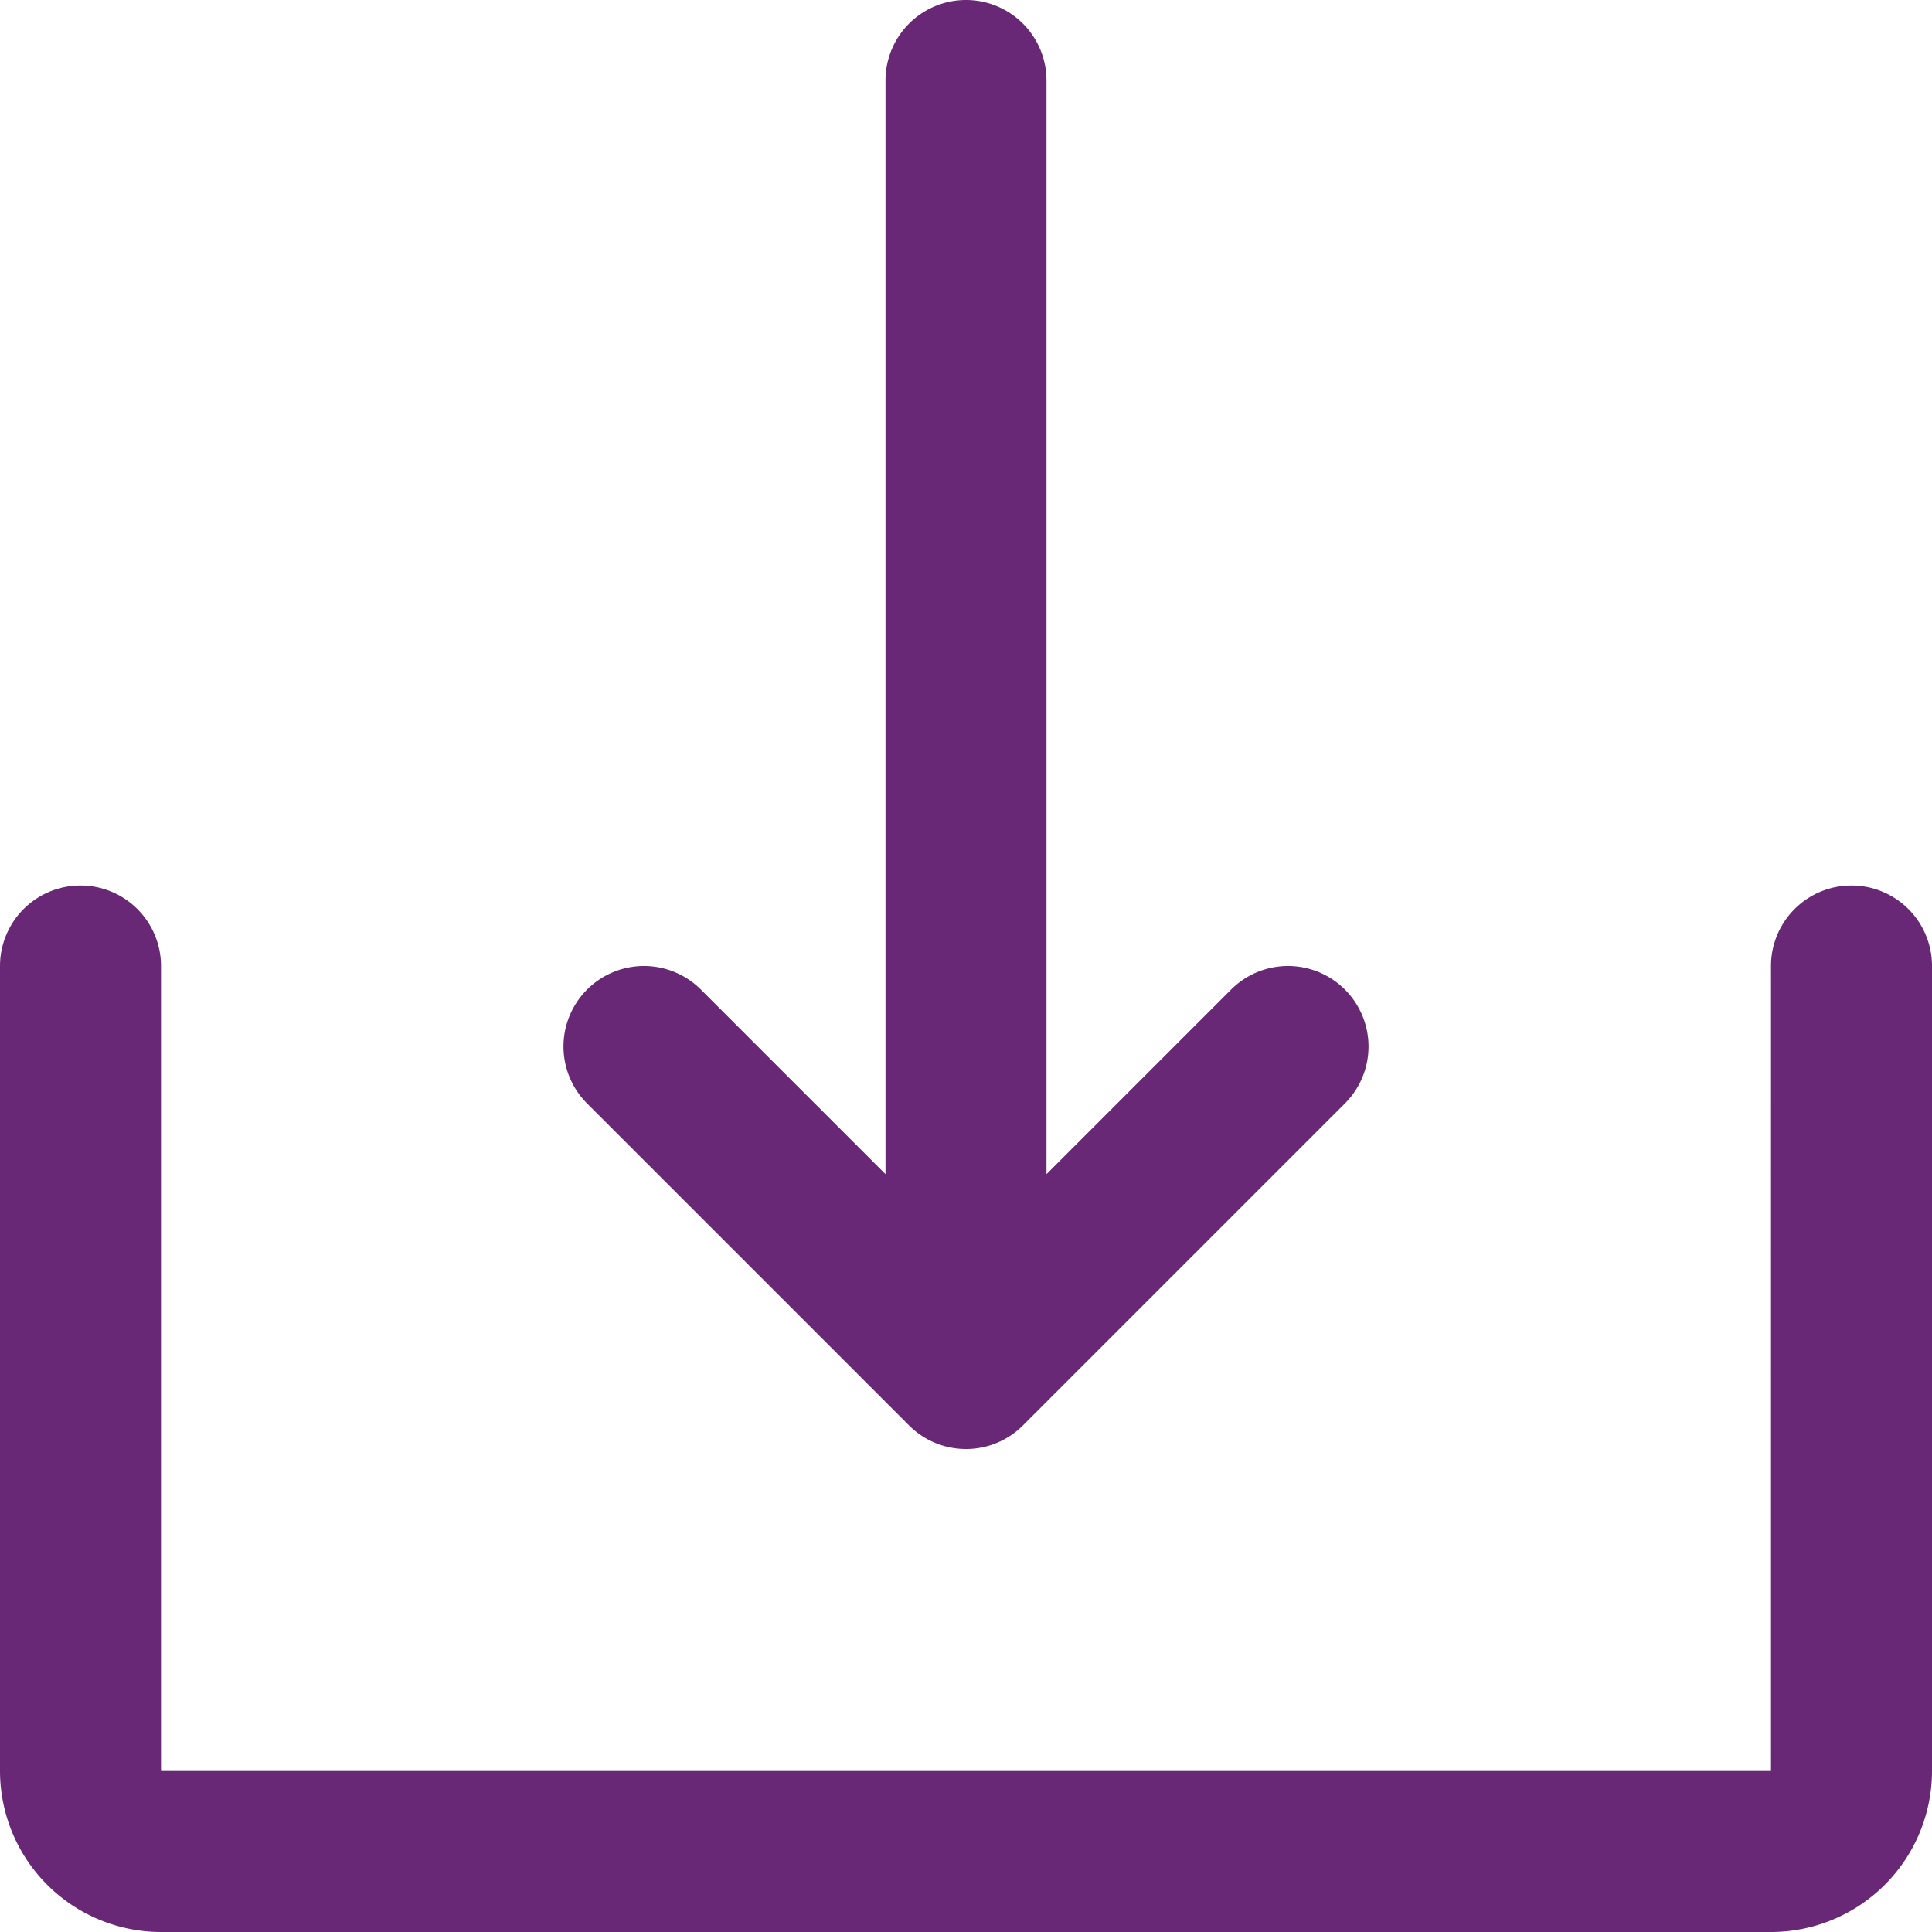 <svg xmlns="http://www.w3.org/2000/svg" width="15" height="15" viewBox="0 0 15 15">
  <g id="ic_download" transform="translate(-984 -241)">
    <path id="Path_1264" data-name="Path 1264" d="M13.75,15H1.25A1.251,1.251,0,0,1,0,13.75V7.5a.625.625,0,1,1,1.25,0v6.25h12.5V7.5A.625.625,0,1,1,15,7.5v6.25A1.251,1.251,0,0,1,13.75,15ZM7.5,11.25a.623.623,0,0,1-.442-.183l-2.5-2.5a.625.625,0,1,1,.884-.884L7.5,9.741,9.558,7.683a.625.625,0,1,1,.884.884l-2.5,2.5a.623.623,0,0,1-.442.183Zm0,0a.625.625,0,0,1-.625-.625v-10a.625.625,0,1,1,1.25,0v10A.625.625,0,0,1,7.5,11.25Z" transform="translate(984 241)" fill="#682875"/>
  </g>
</svg>

